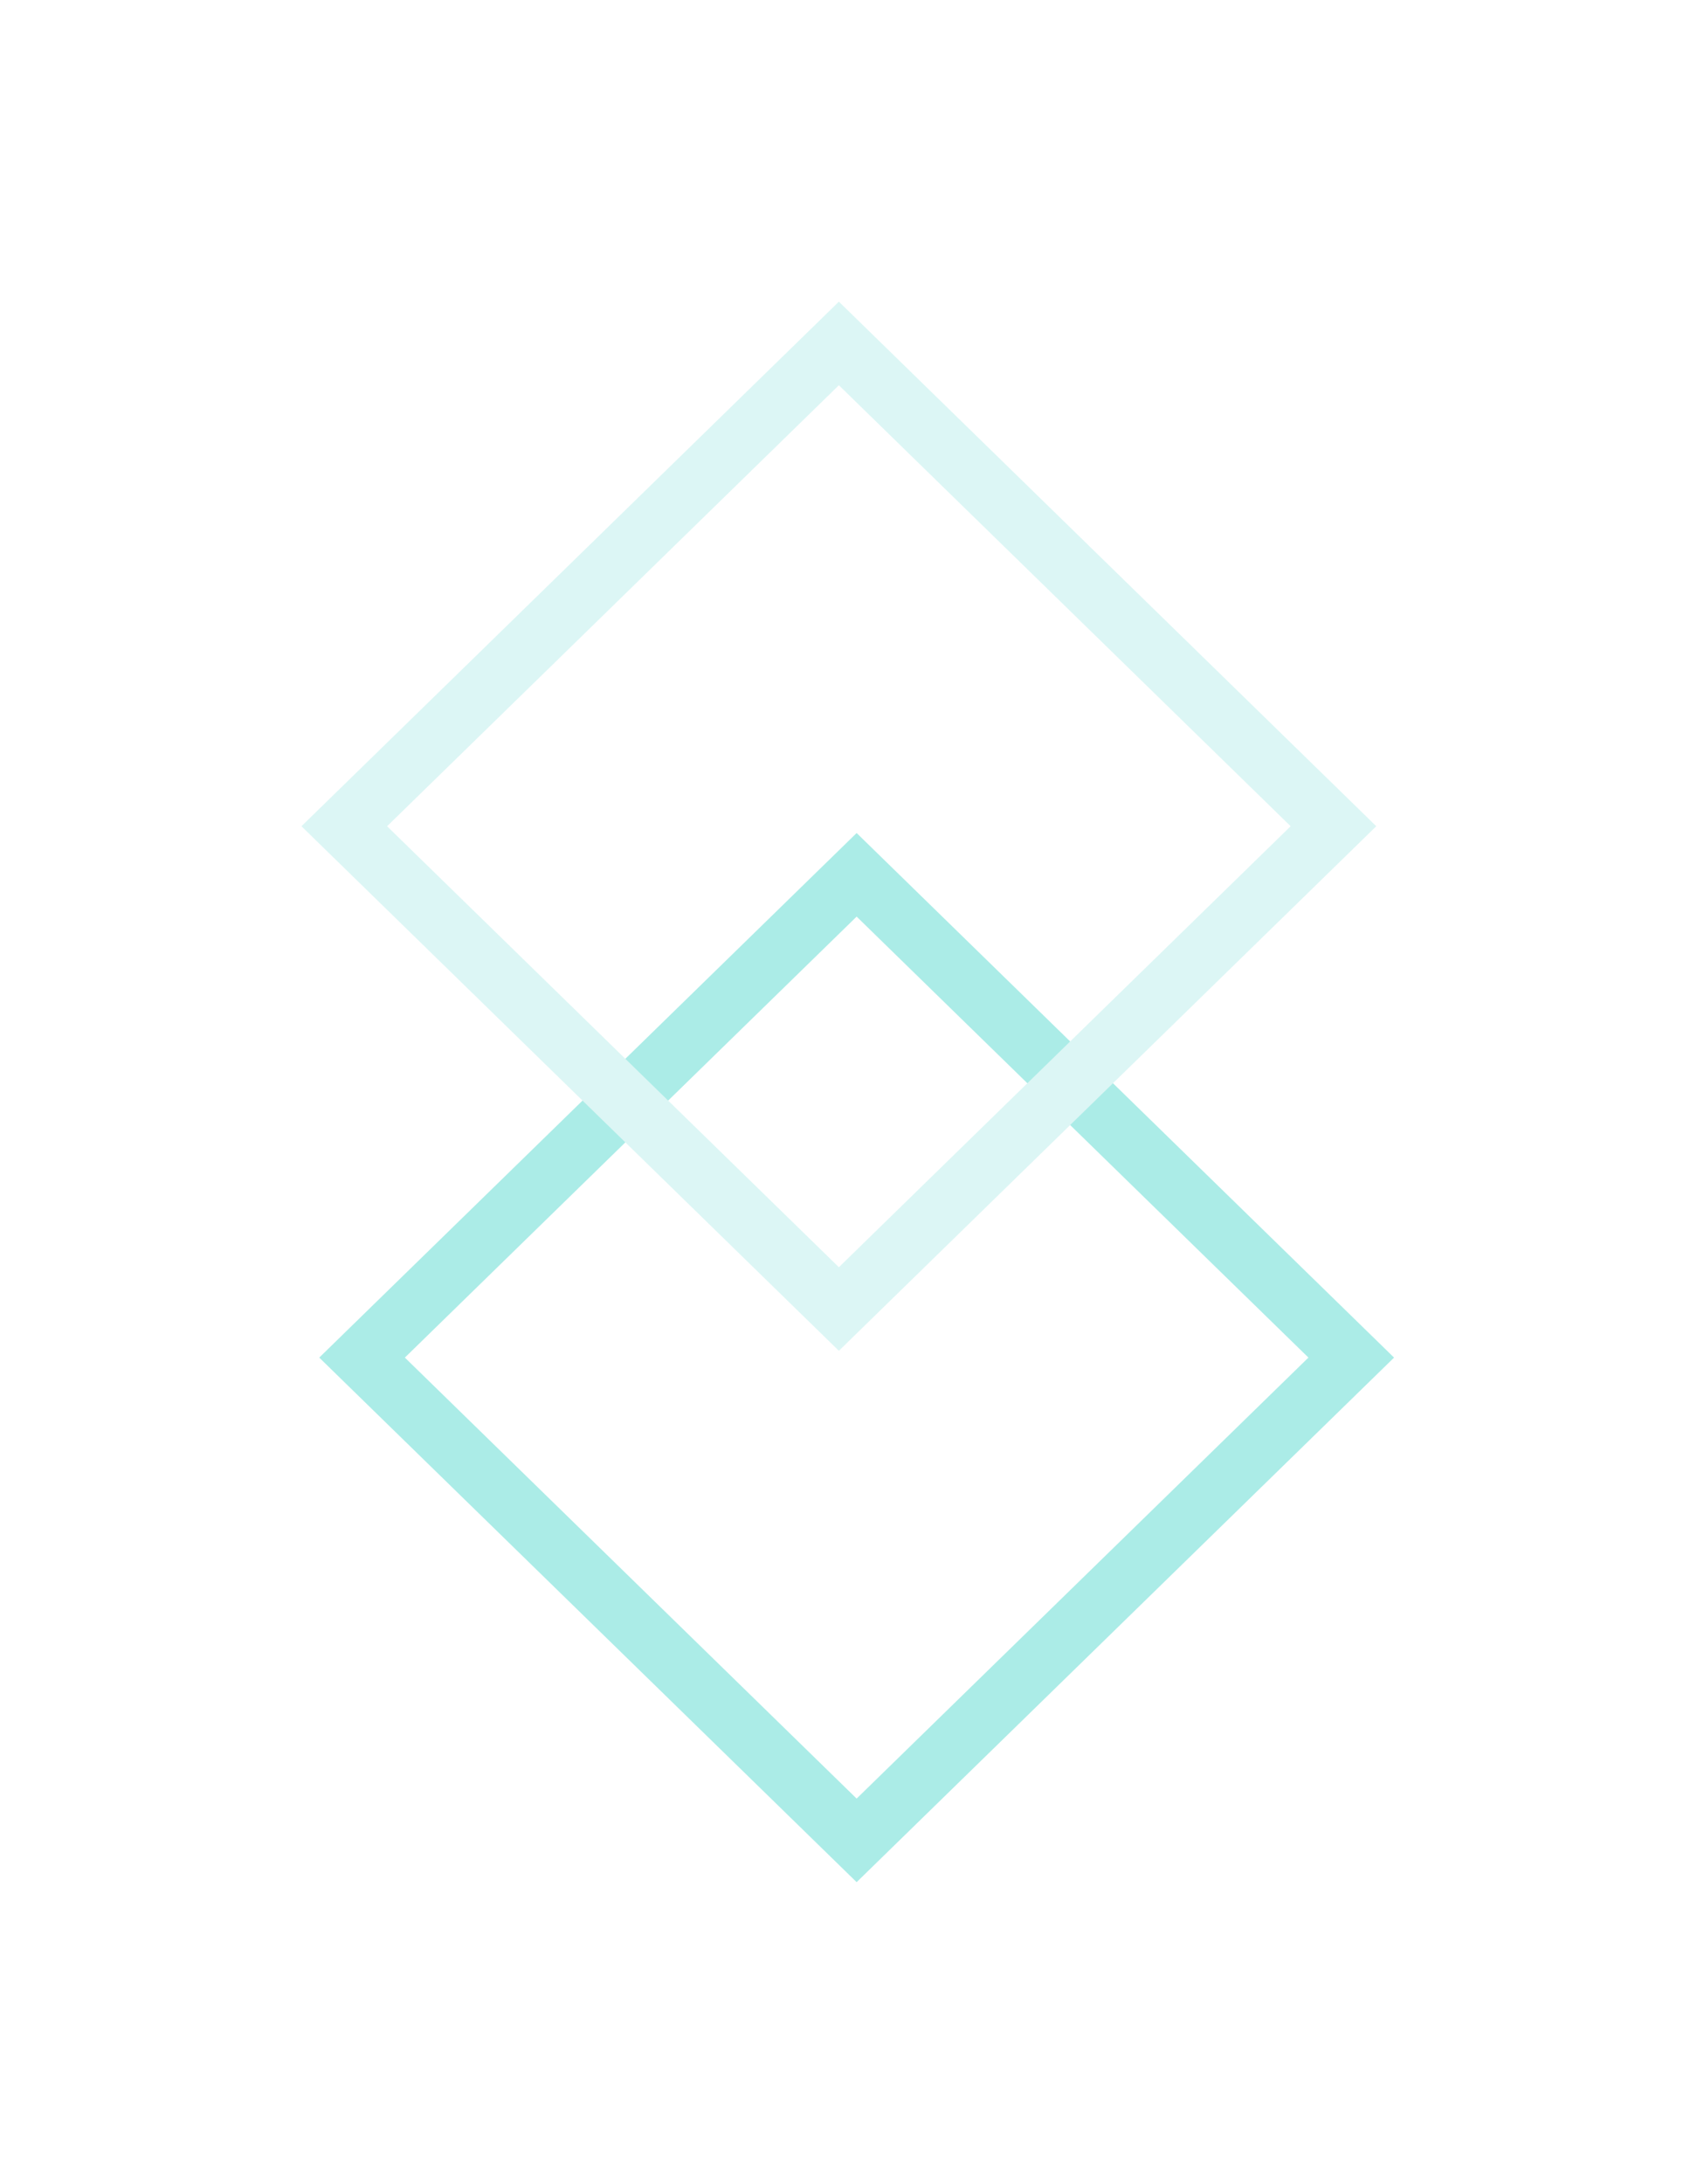 <svg width="57" height="73" viewBox="0 0 57 73" fill="none" xmlns="http://www.w3.org/2000/svg">
<g opacity="0.4" filter="url(#filter0_f_290_365)">
<path d="M28.655 29.243L12.111 45.381L28.655 61.519L45.2 45.381L28.655 29.243Z" stroke="#2DCFC2" stroke-width="2"/>
<path d="M28.061 11.481L11.516 27.619L28.061 43.757L44.605 27.619L28.061 11.481Z" stroke="#A8E9E5" stroke-width="2"/>
</g>
<defs>
<filter id="filter0_f_290_365" x="0" y="0" width="56.716" height="73" filterUnits="userSpaceOnUse" color-interpolation-filters="sRGB">
<feFlood flood-opacity="0" result="BackgroundImageFix"/>
<feBlend mode="normal" in="SourceGraphic" in2="BackgroundImageFix" result="shape"/>
<feGaussianBlur stdDeviation="5" result="effect1_foregroundBlur_290_365"/>
</filter>
</defs>
</svg>
